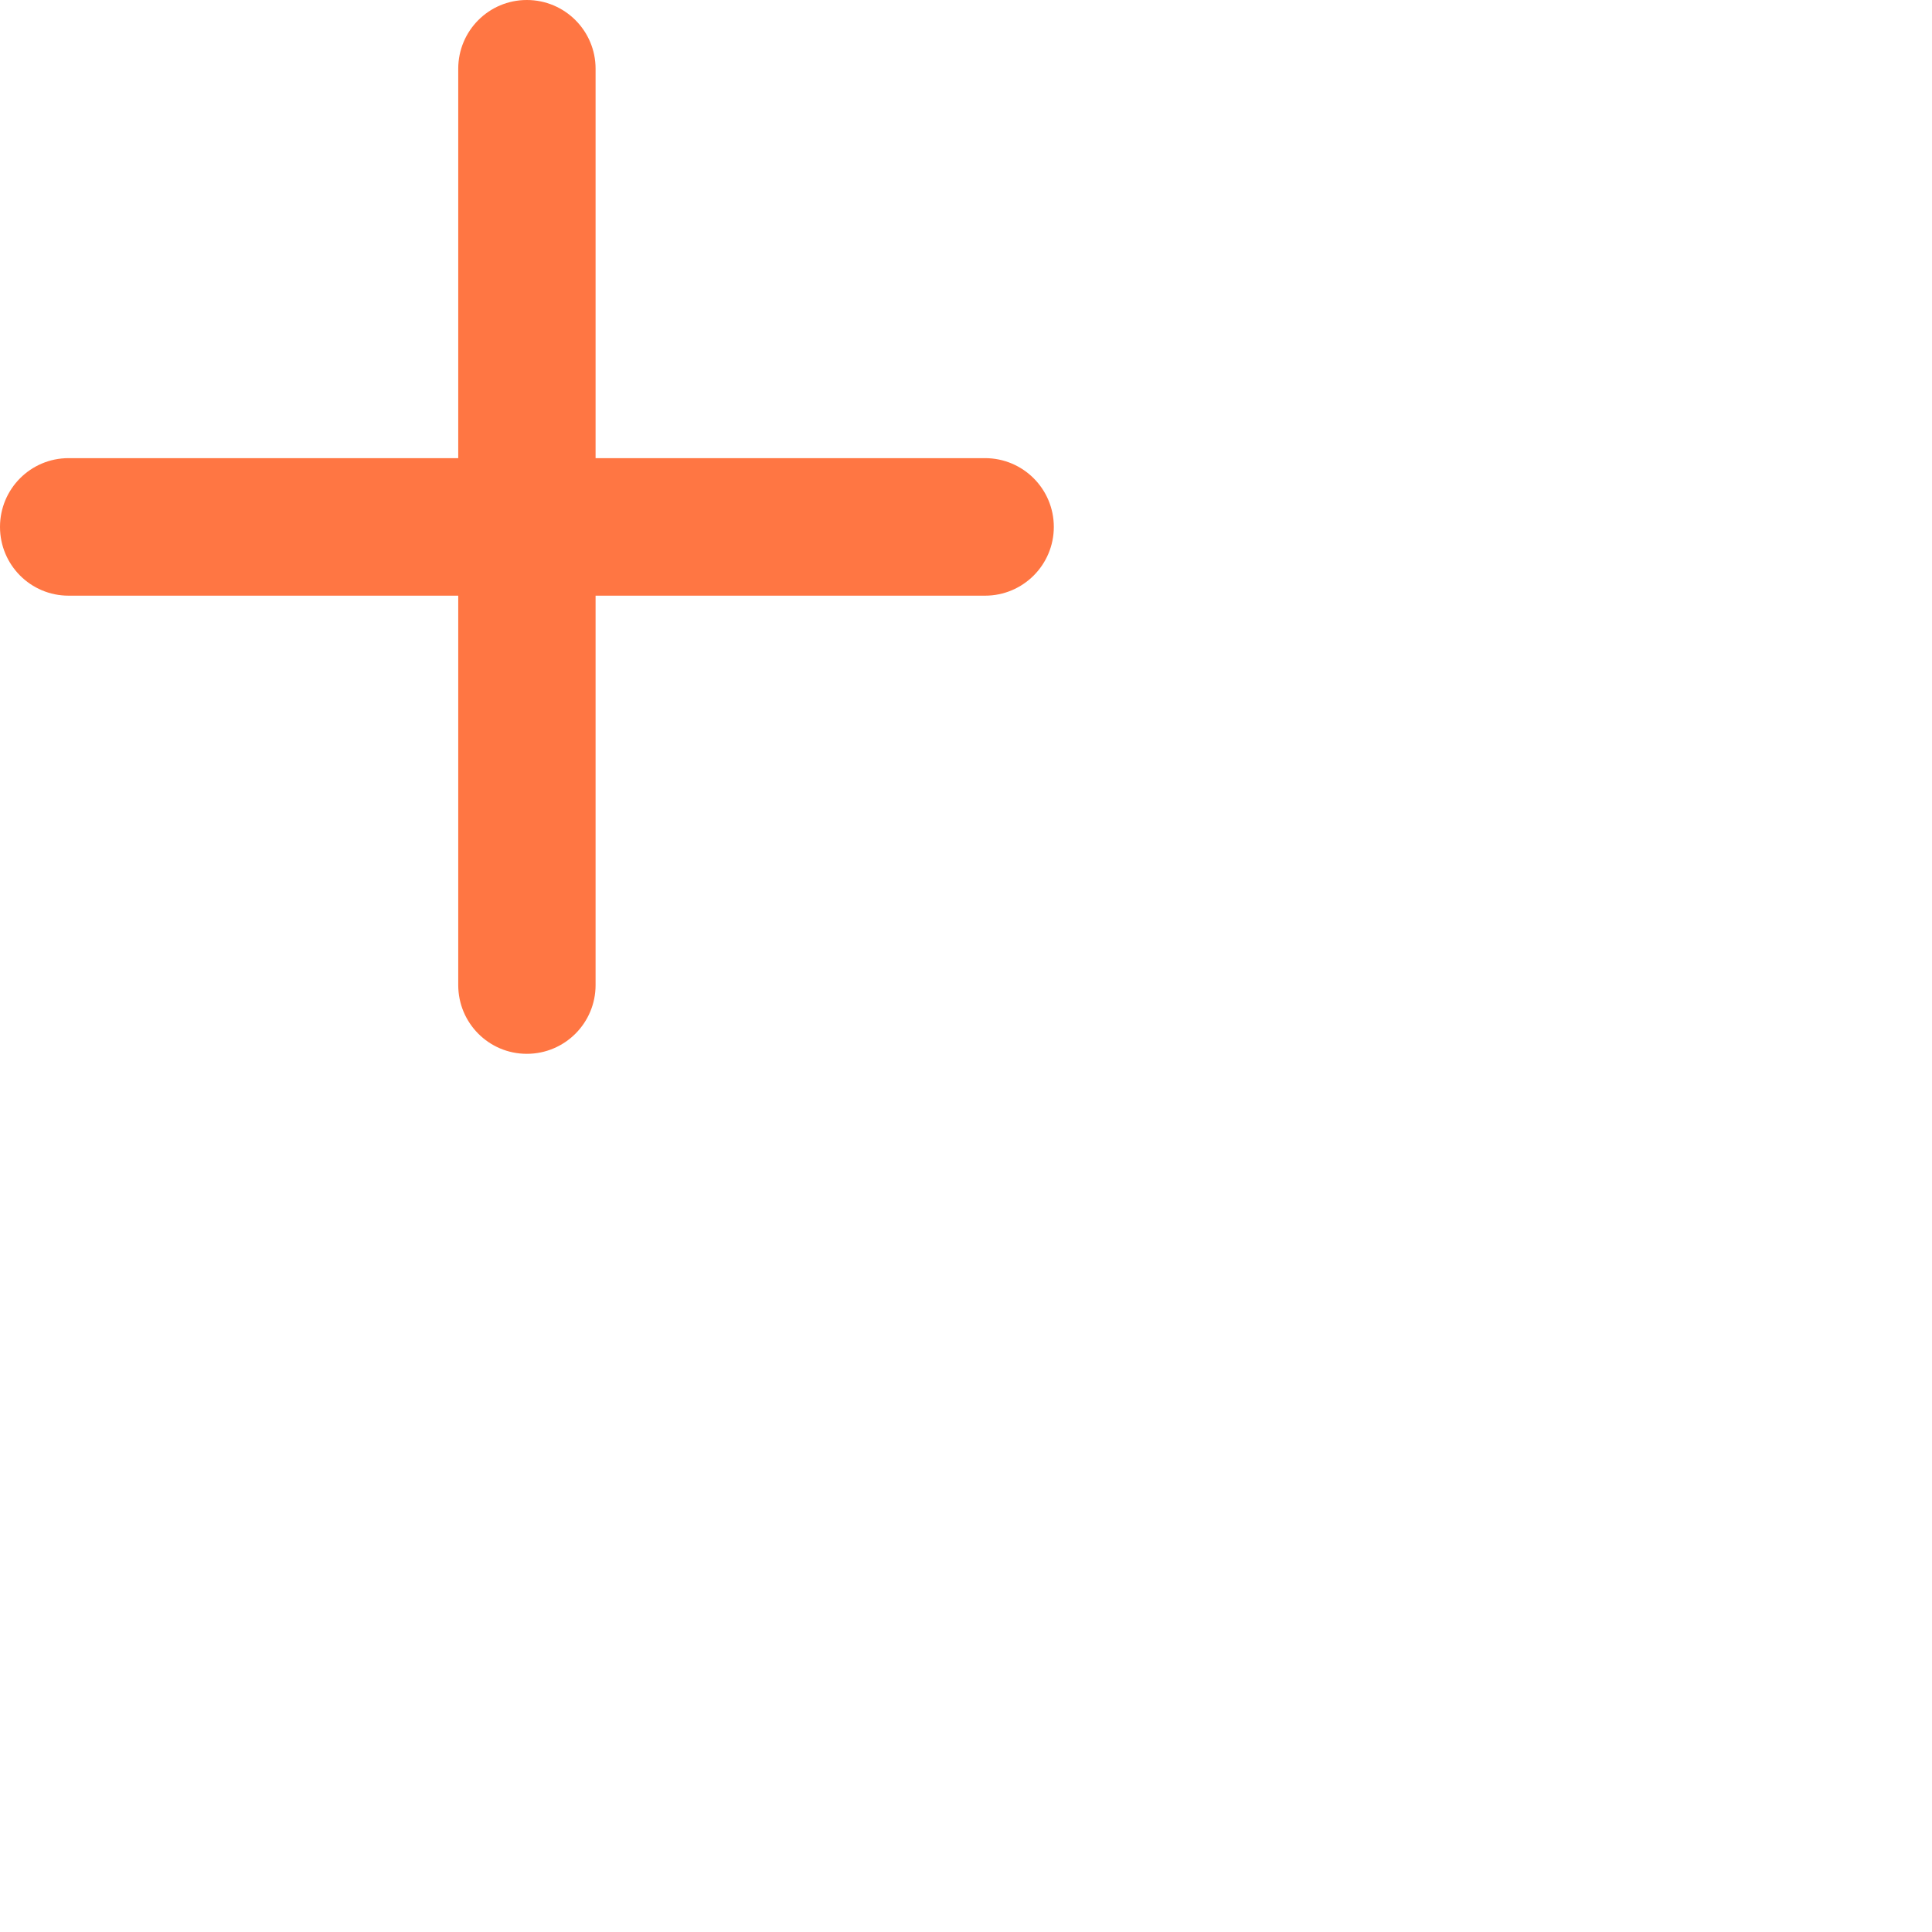 <svg width="22" height="22" viewBox="0 0 22 22" fill="none" xmlns="http://www.w3.org/2000/svg">
<path fill-rule="evenodd" clip-rule="evenodd" d="M12 6C12 6.432 11.65 6.783 11.217 6.783H6.782V11.217C6.782 11.649 6.432 12 5.999 12C5.566 12 5.218 11.649 5.218 11.217V6.783H0.781C0.348 6.783 0 6.432 0 6C0 5.568 0.348 5.217 0.781 5.217H5.218V0.783C5.218 0.351 5.566 0 5.999 0C6.432 0 6.782 0.351 6.782 0.783V5.217H11.217C11.65 5.217 12 5.568 12 6Z" fill="#FF7643"/>
</svg>

